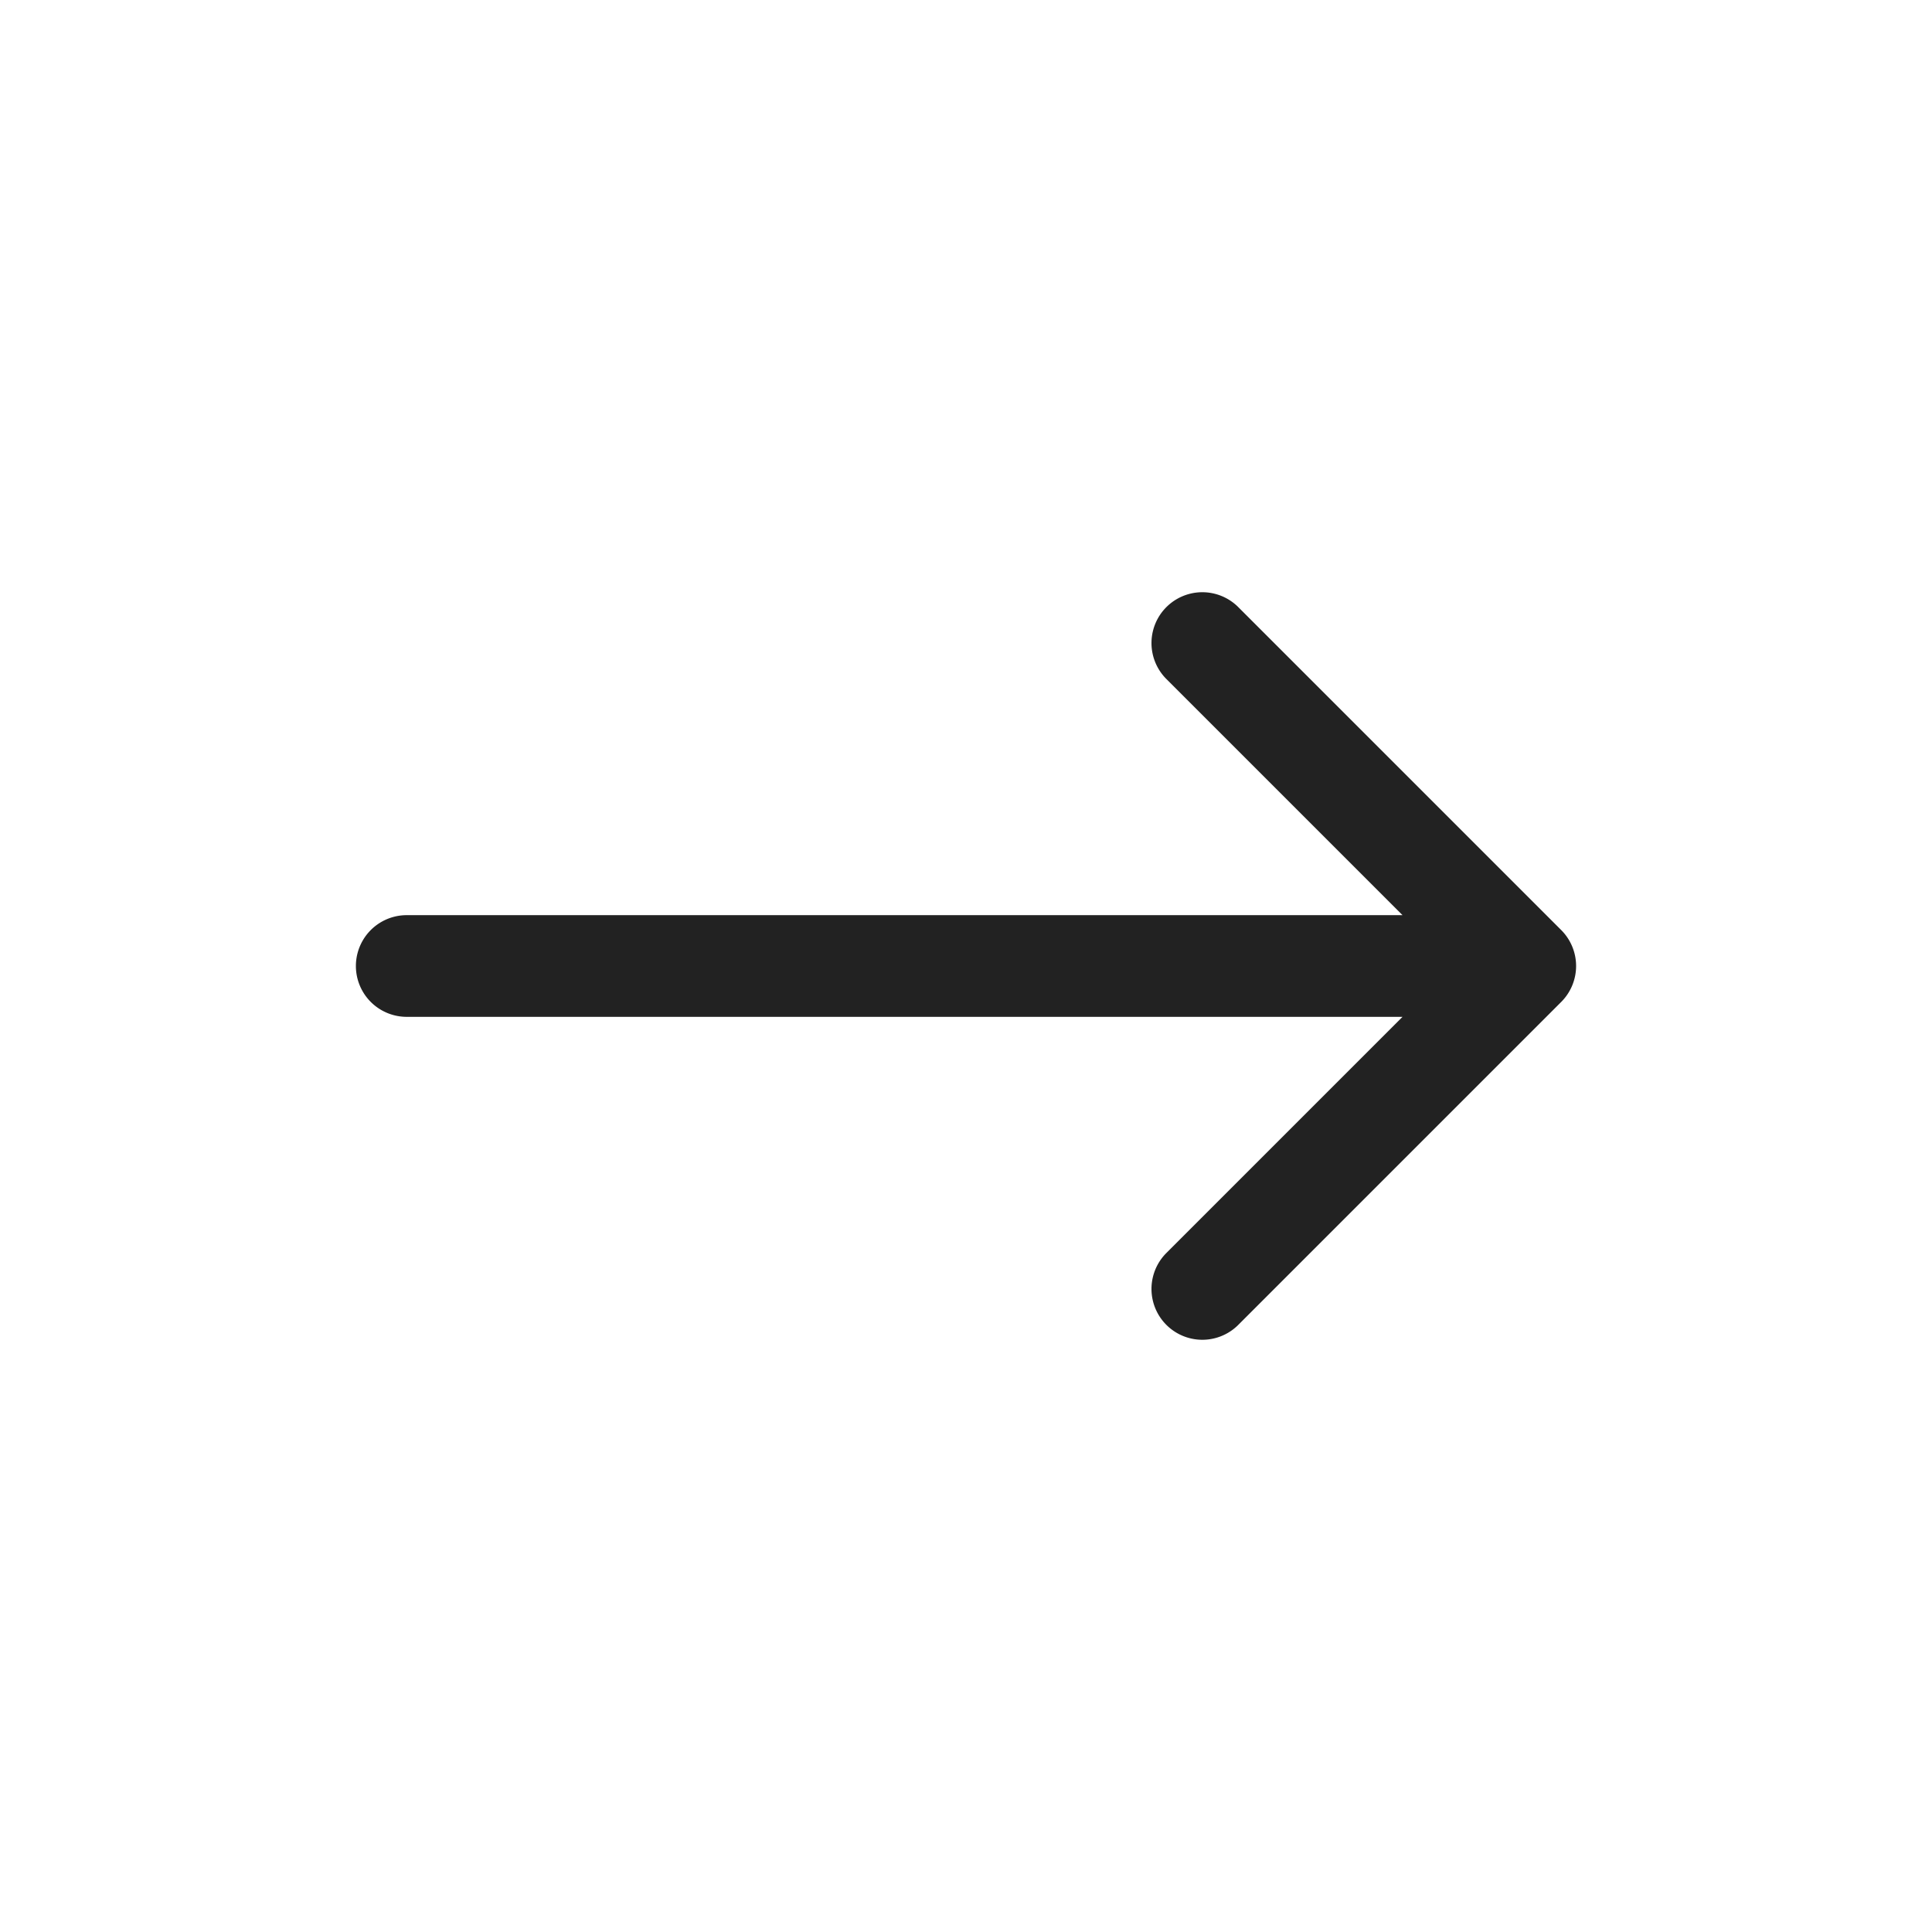 <svg width="38" height="38" viewBox="0 0 38 38" fill="none" xmlns="http://www.w3.org/2000/svg"><path d="M30.707 19.707a1 1 0 000-1.414l-6.364-6.364a1 1 0 00-1.414 1.414L28.586 19l-5.657 5.657a1 1 0 001.414 1.414l6.364-6.364zM8 18a1 1 0 100 2v-2zm22 0H8v2h22v-2z" fill="#222"/></svg>